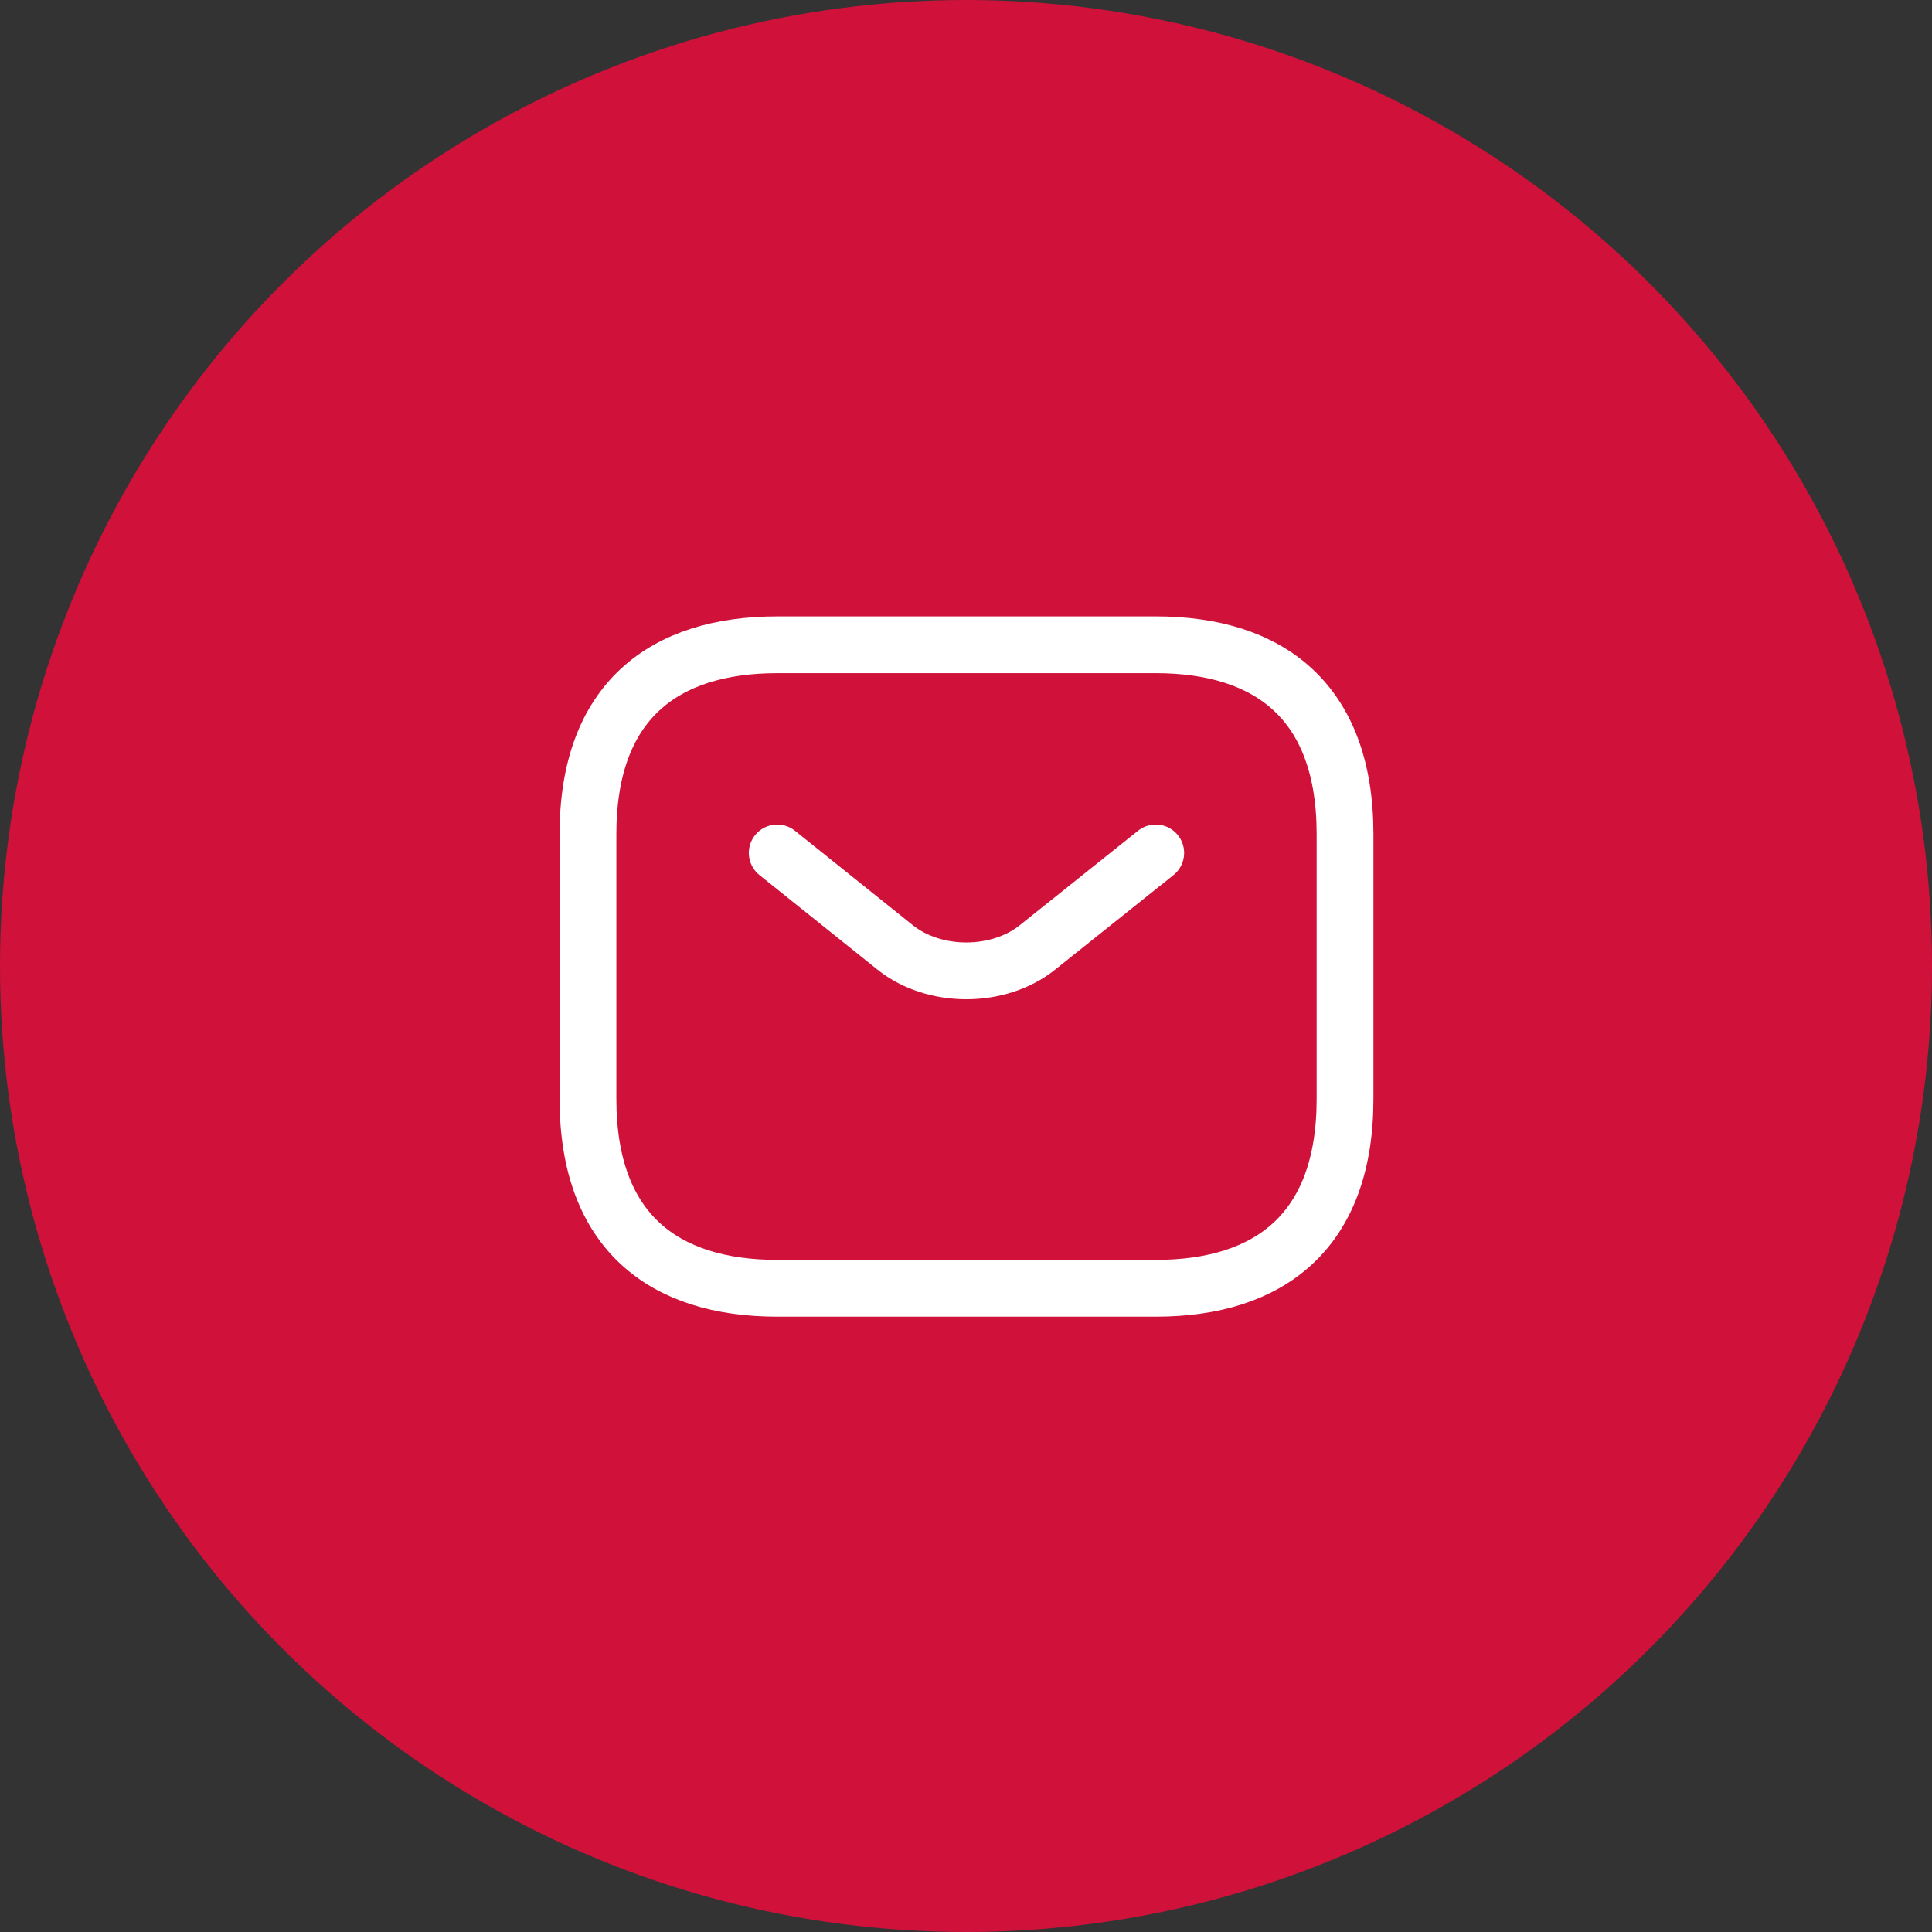 <svg width="132" height="132" viewBox="0 0 132 132" fill="none" xmlns="http://www.w3.org/2000/svg">
<rect x="0" y="0" width="132" height="132" fill="#333333" stroke="none"/>
<circle cx="66" cy="66" r="66" fill="#D0113A"/>
<path d="M78.966 88.019H53.103C45.344 88.019 40.172 84.14 40.172 75.088V56.984C40.172 47.932 45.344 44.053 53.103 44.053H78.966C86.725 44.053 91.897 47.932 91.897 56.984V75.088C91.897 84.14 86.725 88.019 78.966 88.019Z" stroke="white" stroke-width="3.879" stroke-miterlimit="10" stroke-linecap="round" stroke-linejoin="round"/>
<path d="M78.964 58.275L70.869 64.741C68.205 66.862 63.834 66.862 61.171 64.741L53.102 58.275" stroke="white" stroke-width="3.879" stroke-miterlimit="10" stroke-linecap="round" stroke-linejoin="round"/>
</svg>
